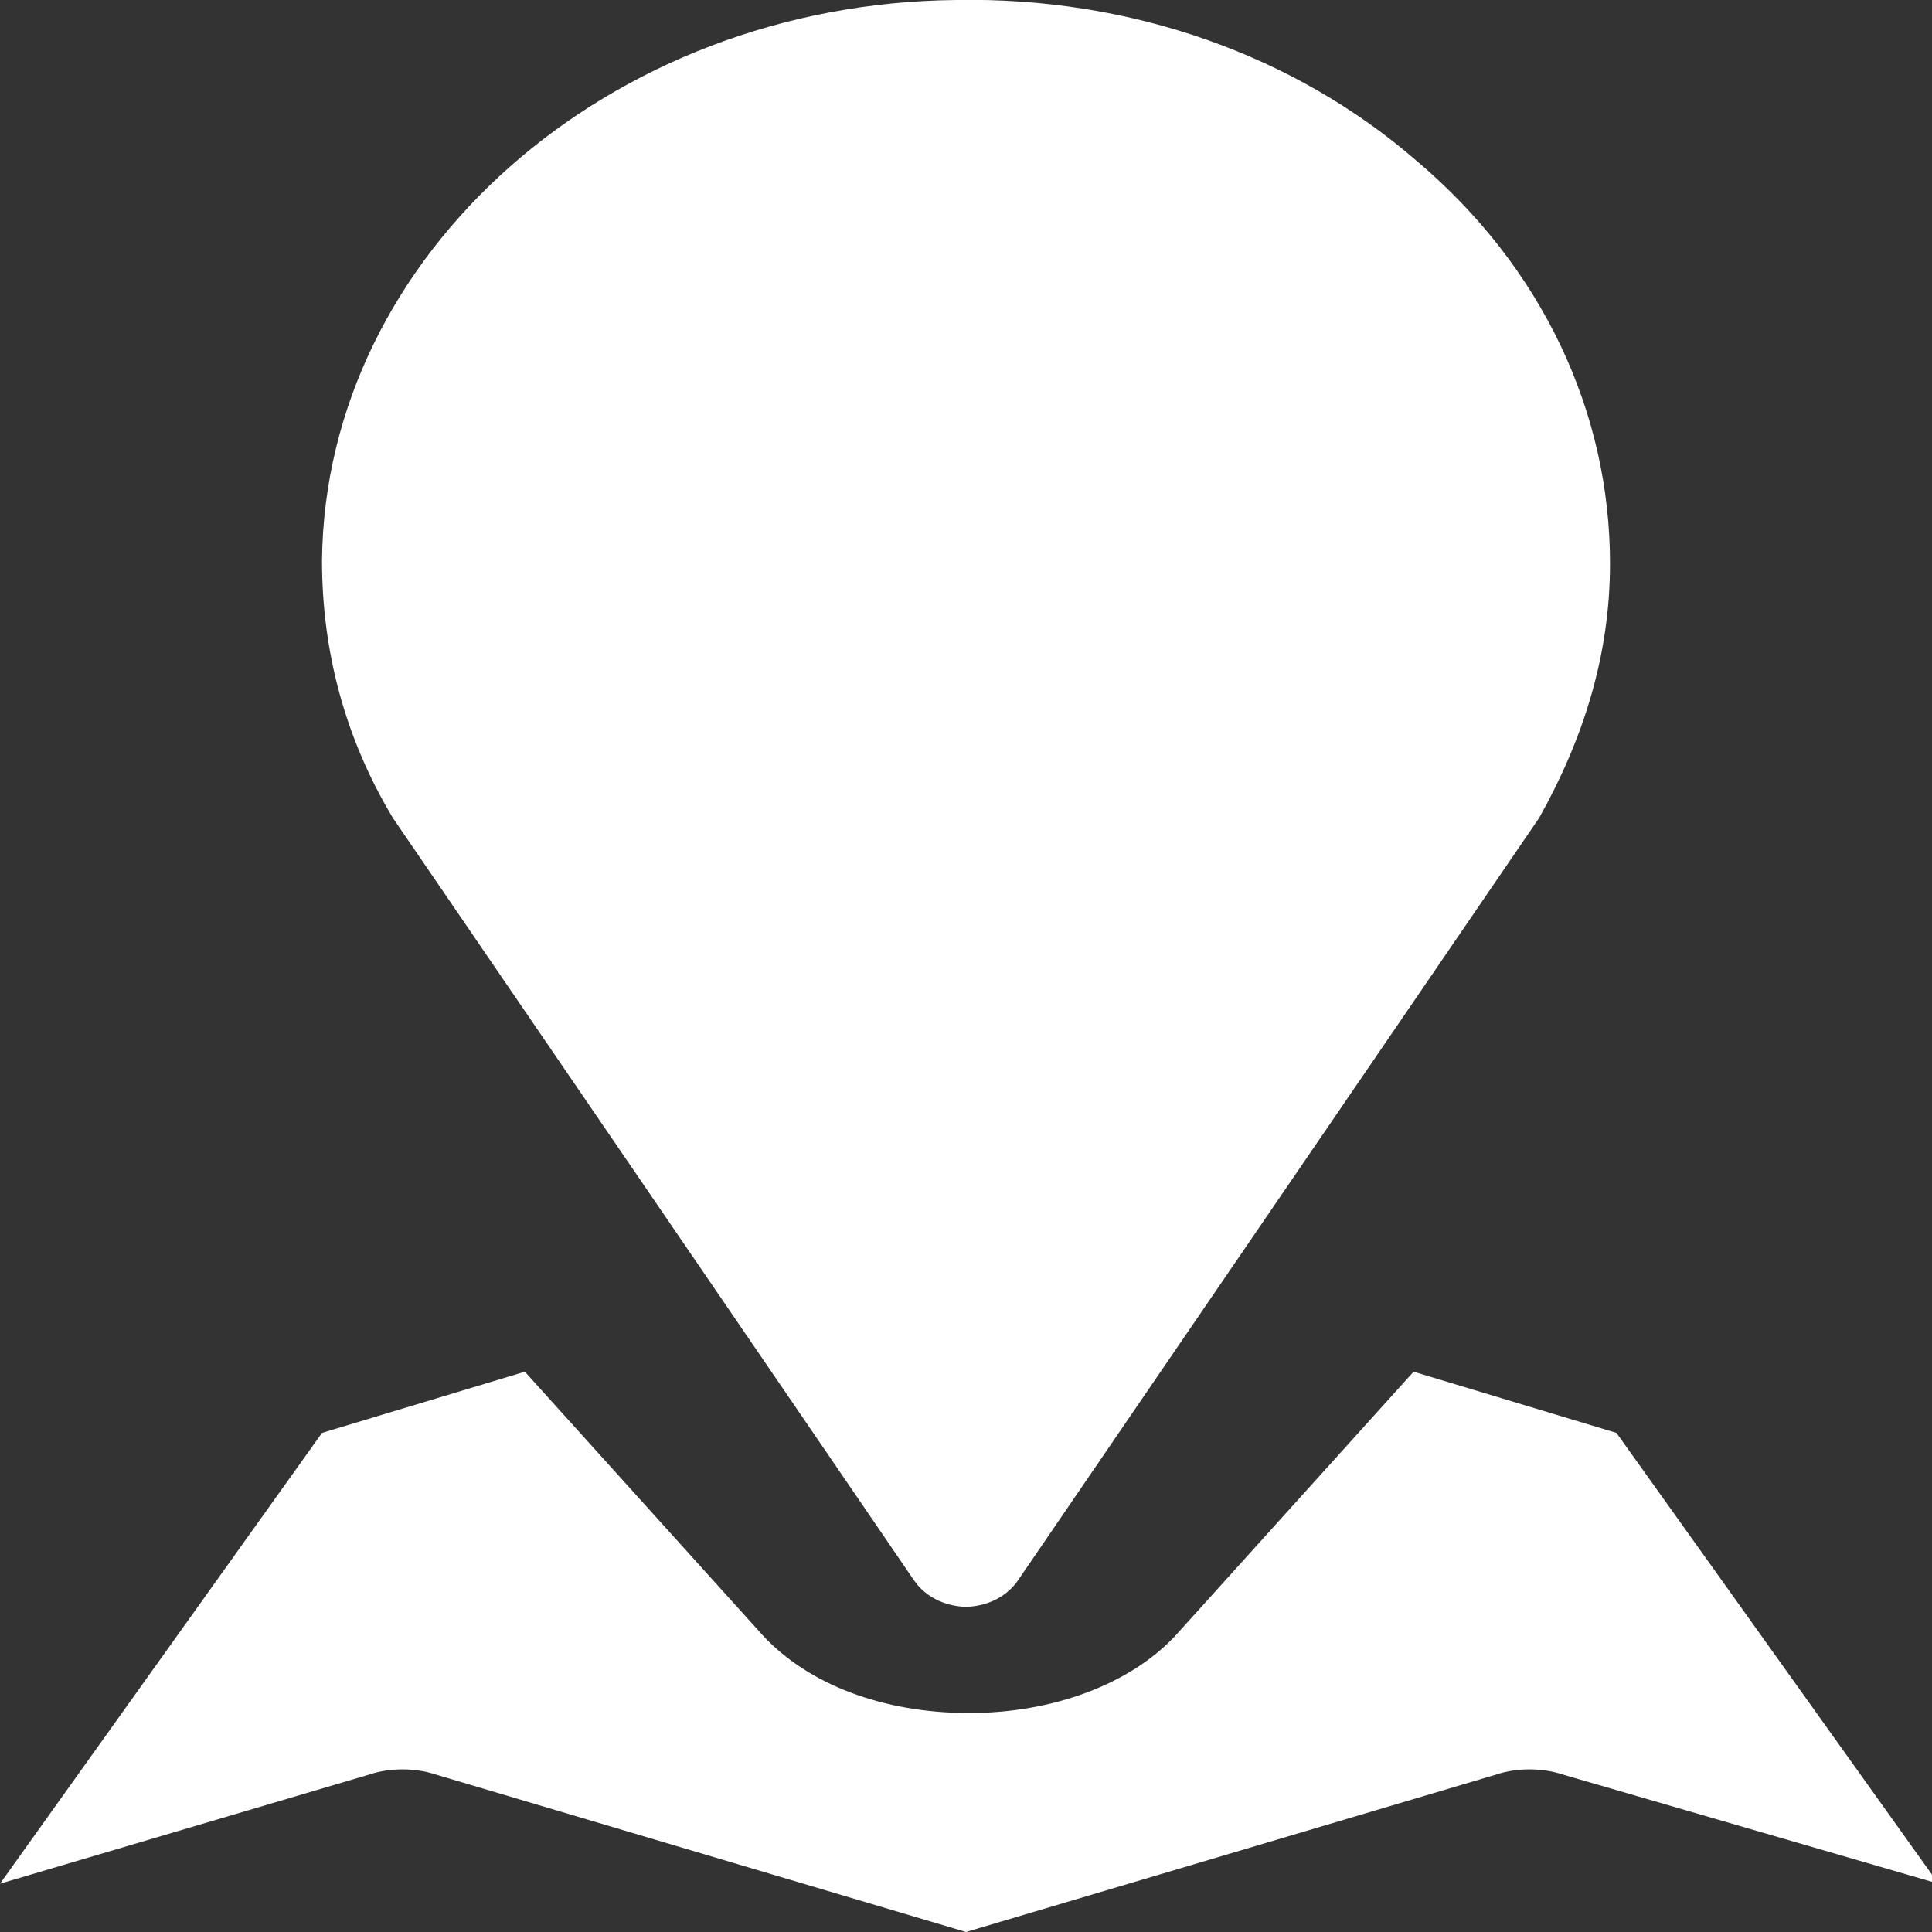 <?xml version="1.0" encoding="utf-8"?>
<!-- Generator: Adobe Illustrator 16.0.0, SVG Export Plug-In . SVG Version: 6.00 Build 0)  -->
<!DOCTYPE svg PUBLIC "-//W3C//DTD SVG 1.1//EN" "http://www.w3.org/Graphics/SVG/1.1/DTD/svg11.dtd">
<svg version="1.1" id="Layer_1" xmlns="http://www.w3.org/2000/svg" xmlns:xlink="http://www.w3.org/1999/xlink" x="0px" y="0px"
	 width="60px" height="60px" viewBox="0 0 60 60" enable-background="new 0 0 60 60" xml:space="preserve">
<rect x="0" y="0" width="60" height="60" fill="#333333" stroke="none"/>
<g>
	<path fill="#FFFFFF" d="M48.5,55.1c-0.6-0.2-1.4-0.2-2,0L30,60l-16.5-4.9c-0.6-0.2-1.4-0.2-2,0L0,58.5l10-14l6.3-1.9l7.4,8.2
		c1.4,1.5,3.7,2.4,6.4,2.4c2.6,0,5-0.9,6.4-2.4l7.4-8.2l6.3,1.9l10,14L48.5,55.1z"/>
	<path fill="#FFFFFF" d="M44,5c-3.8-3.3-8.9-5.1-14.3-5C18.9,0.1,10.1,7.9,10,17.4c0,2.8,0.7,5.5,2.2,8l16.2,23.7
		c0.5,0.7,1.3,0.8,1.6,0.8c0.3,0,1.1-0.1,1.6-0.8l16.2-23.7c1.4-2.5,2.2-5.1,2.2-7.9C50,12.8,47.9,8.3,44,5z"/>
</g>
</svg>
